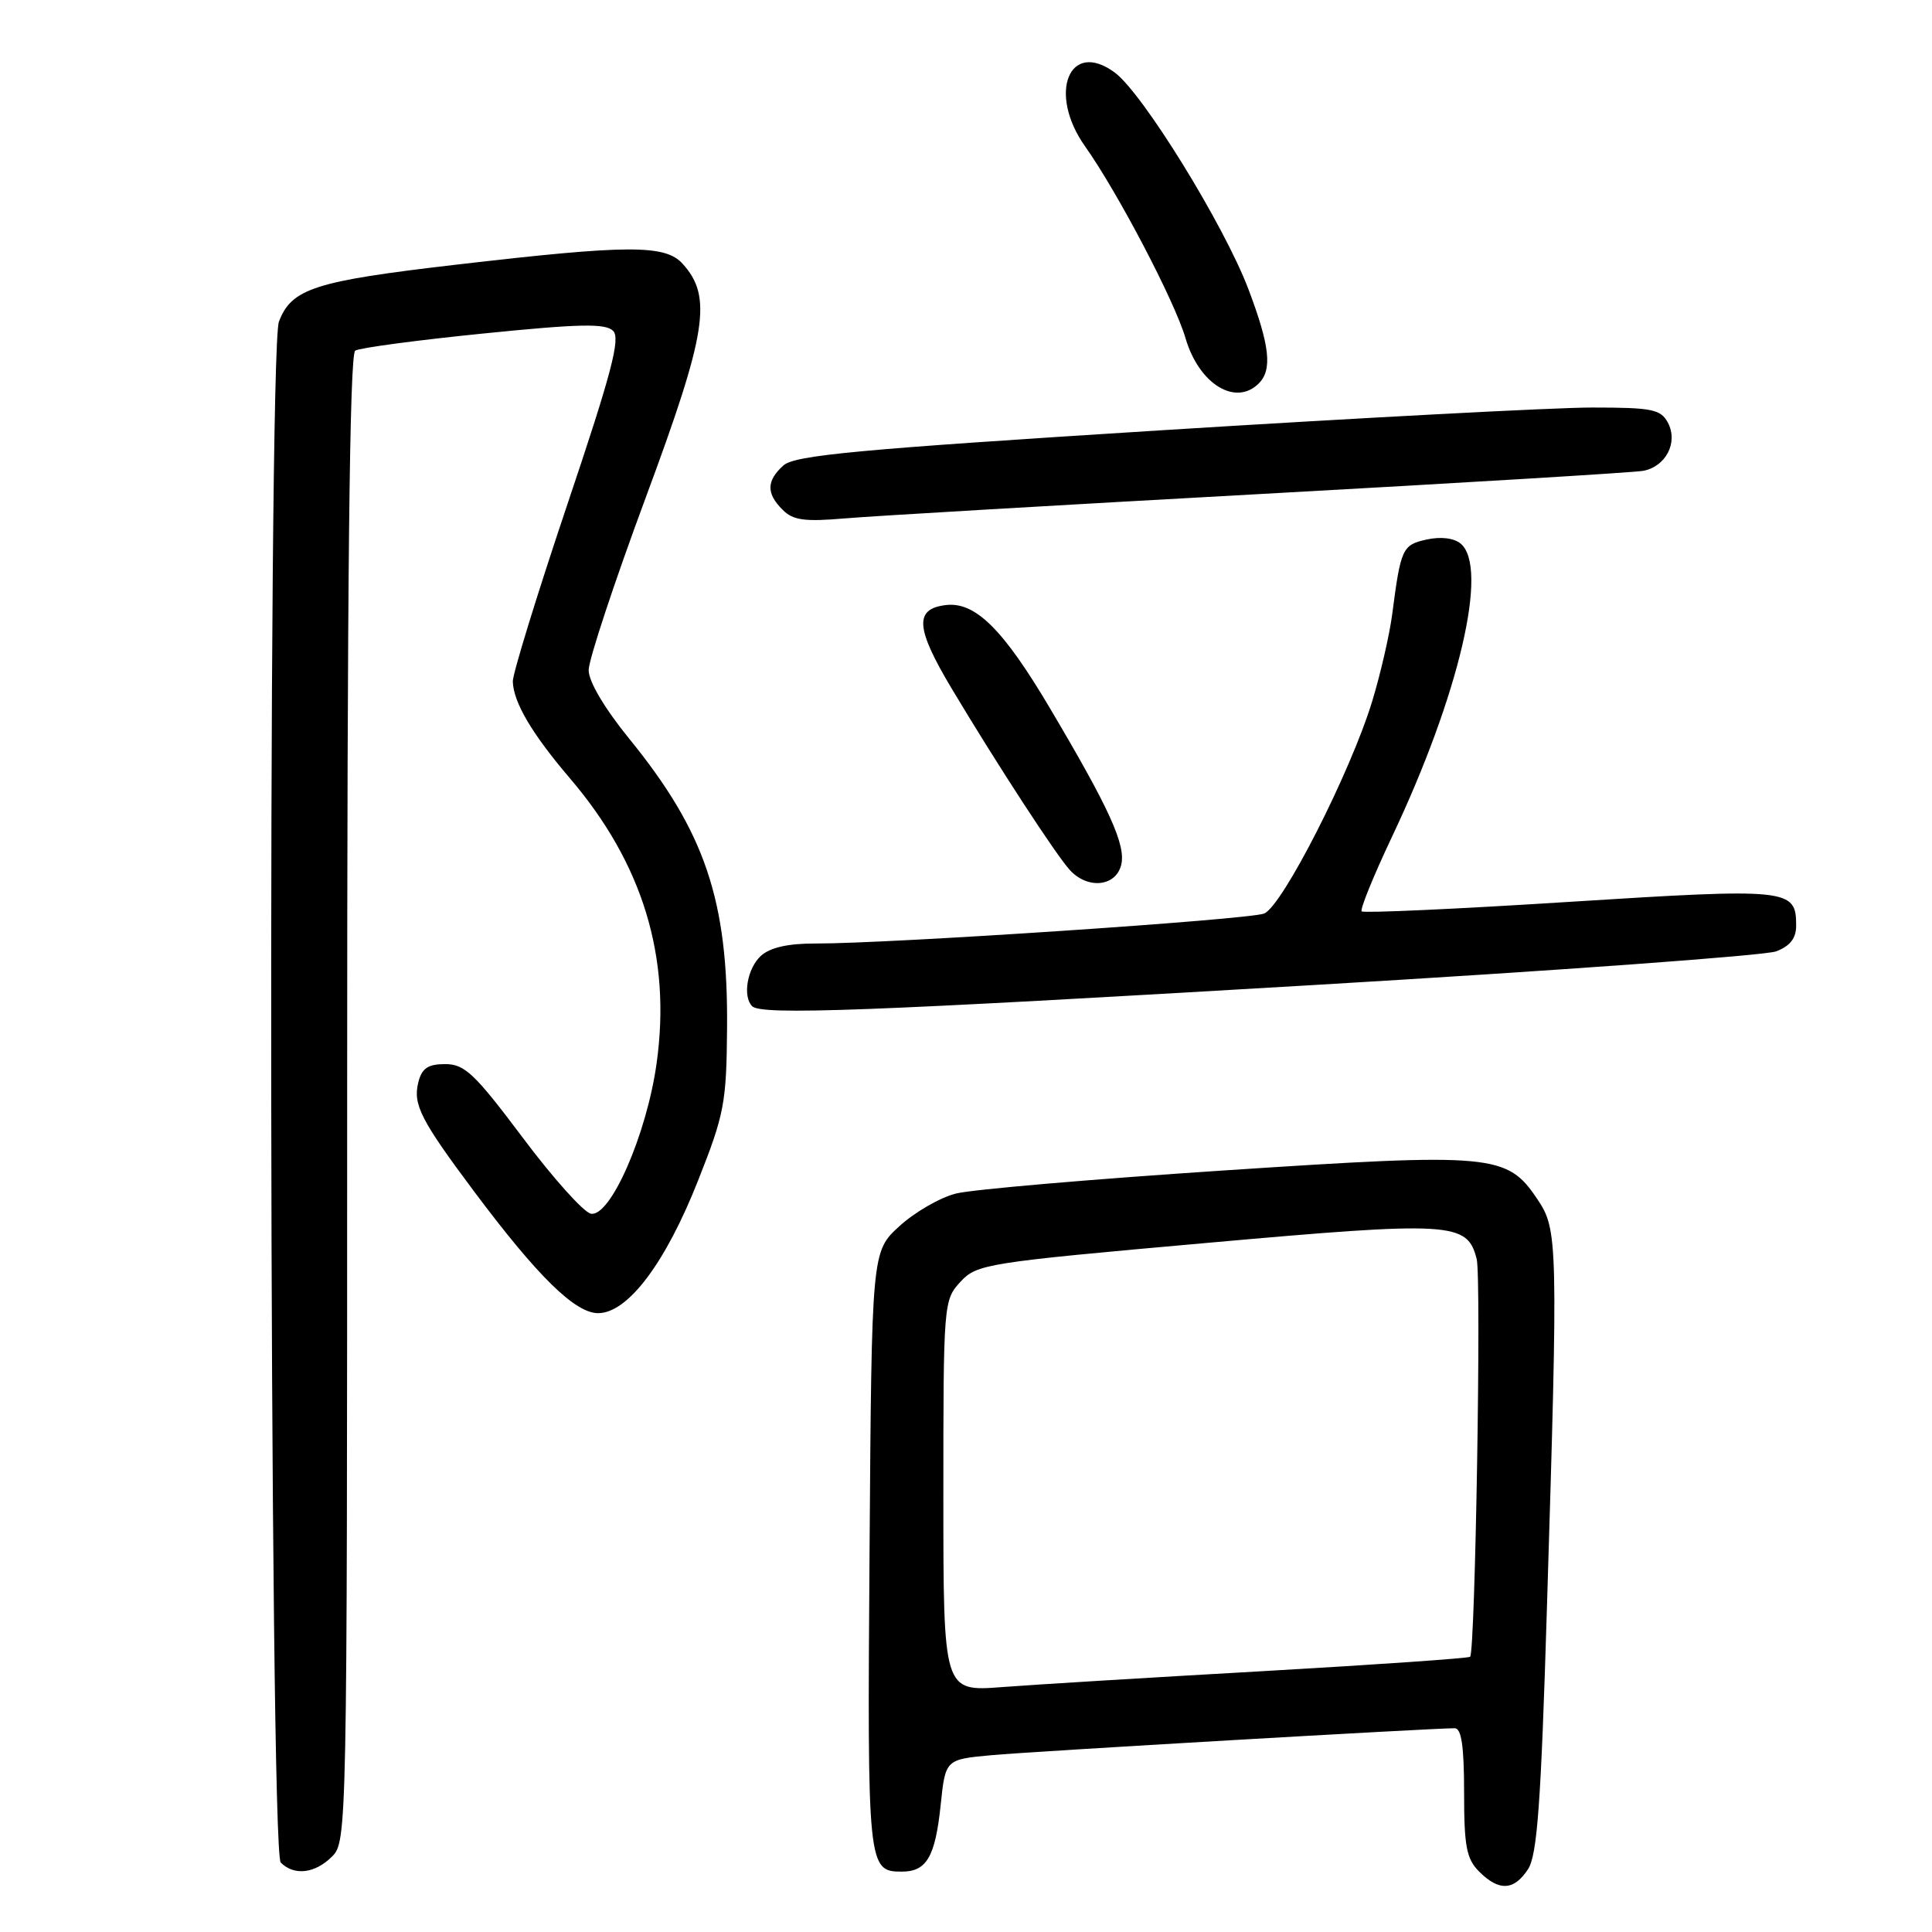 <?xml version="1.0" encoding="UTF-8" standalone="no"?>
<!DOCTYPE svg PUBLIC "-//W3C//DTD SVG 1.1//EN" "http://www.w3.org/Graphics/SVG/1.1/DTD/svg11.dtd" >
<svg xmlns="http://www.w3.org/2000/svg" xmlns:xlink="http://www.w3.org/1999/xlink" version="1.1" viewBox="0 0 256 256">
 <g >
 <path fill="currentColor"
d=" M 202.47 247.68 C 203.69 245.82 204.19 239.02 204.98 212.93 C 206.47 164.39 206.43 162.94 203.71 158.90 C 199.68 152.90 197.90 152.74 162.18 155.09 C 144.76 156.24 128.78 157.61 126.67 158.15 C 124.56 158.68 121.19 160.63 119.17 162.48 C 115.50 165.84 115.50 165.84 115.22 205.53 C 114.92 247.44 114.97 248.00 119.50 248.00 C 122.78 248.00 123.92 246.05 124.64 239.21 C 125.27 233.13 125.27 233.13 131.39 232.57 C 136.86 232.07 189.67 229.00 192.75 229.00 C 193.65 229.00 194.00 231.37 194.00 237.50 C 194.00 244.67 194.31 246.31 196.00 248.00 C 198.62 250.62 200.61 250.53 202.47 247.68 Z  M 44.00 246.00 C 45.97 244.03 46.00 242.67 46.00 145.56 C 46.00 76.65 46.32 46.92 47.07 46.46 C 47.66 46.09 55.31 45.07 64.06 44.19 C 76.83 42.90 80.23 42.83 81.24 43.84 C 82.24 44.84 81.05 49.39 75.19 66.80 C 71.18 78.73 67.92 89.31 67.95 90.30 C 68.03 93.07 70.48 97.22 75.51 103.12 C 85.18 114.43 88.96 126.84 87.01 140.85 C 85.71 150.27 80.88 161.32 78.29 160.82 C 77.34 160.63 73.27 156.10 69.26 150.74 C 62.90 142.26 61.57 141.00 59.00 141.00 C 56.71 141.00 55.90 141.54 55.43 143.41 C 54.69 146.36 55.76 148.43 62.90 157.98 C 71.27 169.16 76.21 174.00 79.25 174.00 C 83.18 174.00 88.16 167.40 92.49 156.45 C 95.98 147.64 96.26 146.16 96.34 136.22 C 96.48 119.29 93.42 110.23 83.38 97.89 C 80.10 93.85 78.00 90.31 78.00 88.80 C 78.00 87.43 81.41 77.13 85.57 65.91 C 93.67 44.08 94.42 39.33 90.46 34.96 C 88.14 32.39 83.28 32.41 60.37 35.08 C 41.68 37.25 38.62 38.24 36.96 42.62 C 35.44 46.59 35.68 245.28 37.20 246.80 C 38.98 248.58 41.74 248.26 44.00 246.00 Z  M 174.10 130.52 C 206.33 128.62 233.89 126.61 235.35 126.06 C 237.20 125.35 238.00 124.33 238.00 122.65 C 238.00 117.75 237.12 117.66 207.96 119.50 C 193.07 120.45 180.68 121.01 180.43 120.76 C 180.18 120.52 181.99 116.07 184.44 110.89 C 193.34 92.11 197.31 75.16 193.54 72.03 C 192.65 71.29 190.90 71.08 189.04 71.49 C 185.82 72.20 185.61 72.64 184.47 81.43 C 184.11 84.14 182.92 89.32 181.82 92.93 C 178.95 102.34 169.91 120.09 167.50 121.05 C 165.44 121.86 117.74 125.05 108.08 125.02 C 104.42 125.01 102.06 125.54 100.83 126.65 C 99.02 128.29 98.37 132.04 99.67 133.33 C 100.88 134.54 114.85 134.02 174.10 130.52 Z  M 148.56 114.62 C 149.22 111.99 147.02 107.16 139.08 93.77 C 132.93 83.39 129.24 79.73 125.37 80.17 C 121.12 80.66 121.29 83.20 126.14 91.30 C 132.14 101.33 139.85 113.16 141.73 115.25 C 144.08 117.86 147.83 117.51 148.56 114.62 Z  M 167.00 65.46 C 193.68 63.99 216.50 62.61 217.72 62.39 C 220.74 61.83 222.40 58.61 221.00 56.00 C 220.05 54.23 218.91 54.00 210.95 54.00 C 206.01 54.00 180.29 55.36 153.79 57.02 C 113.54 59.55 105.31 60.32 103.80 61.68 C 101.55 63.72 101.52 65.38 103.70 67.55 C 105.08 68.94 106.60 69.15 111.95 68.69 C 115.55 68.38 140.32 66.93 167.00 65.46 Z  M 166.80 50.80 C 168.61 48.99 168.26 45.81 165.42 38.31 C 162.18 29.79 151.42 12.35 147.71 9.61 C 141.69 5.17 138.79 12.35 143.77 19.38 C 148.11 25.51 155.65 39.89 157.09 44.82 C 158.87 50.89 163.72 53.88 166.80 50.80 Z  M 125.00 198.21 C 125.00 172.66 125.03 172.26 127.27 169.84 C 129.45 167.49 130.64 167.30 159.73 164.71 C 192.43 161.79 194.44 161.91 195.67 166.84 C 196.30 169.34 195.48 218.85 194.80 219.53 C 194.60 219.73 182.30 220.58 167.47 221.43 C 152.64 222.27 137.01 223.22 132.75 223.55 C 125.00 224.14 125.00 224.14 125.00 198.21 Z "/>
</g>
</svg>